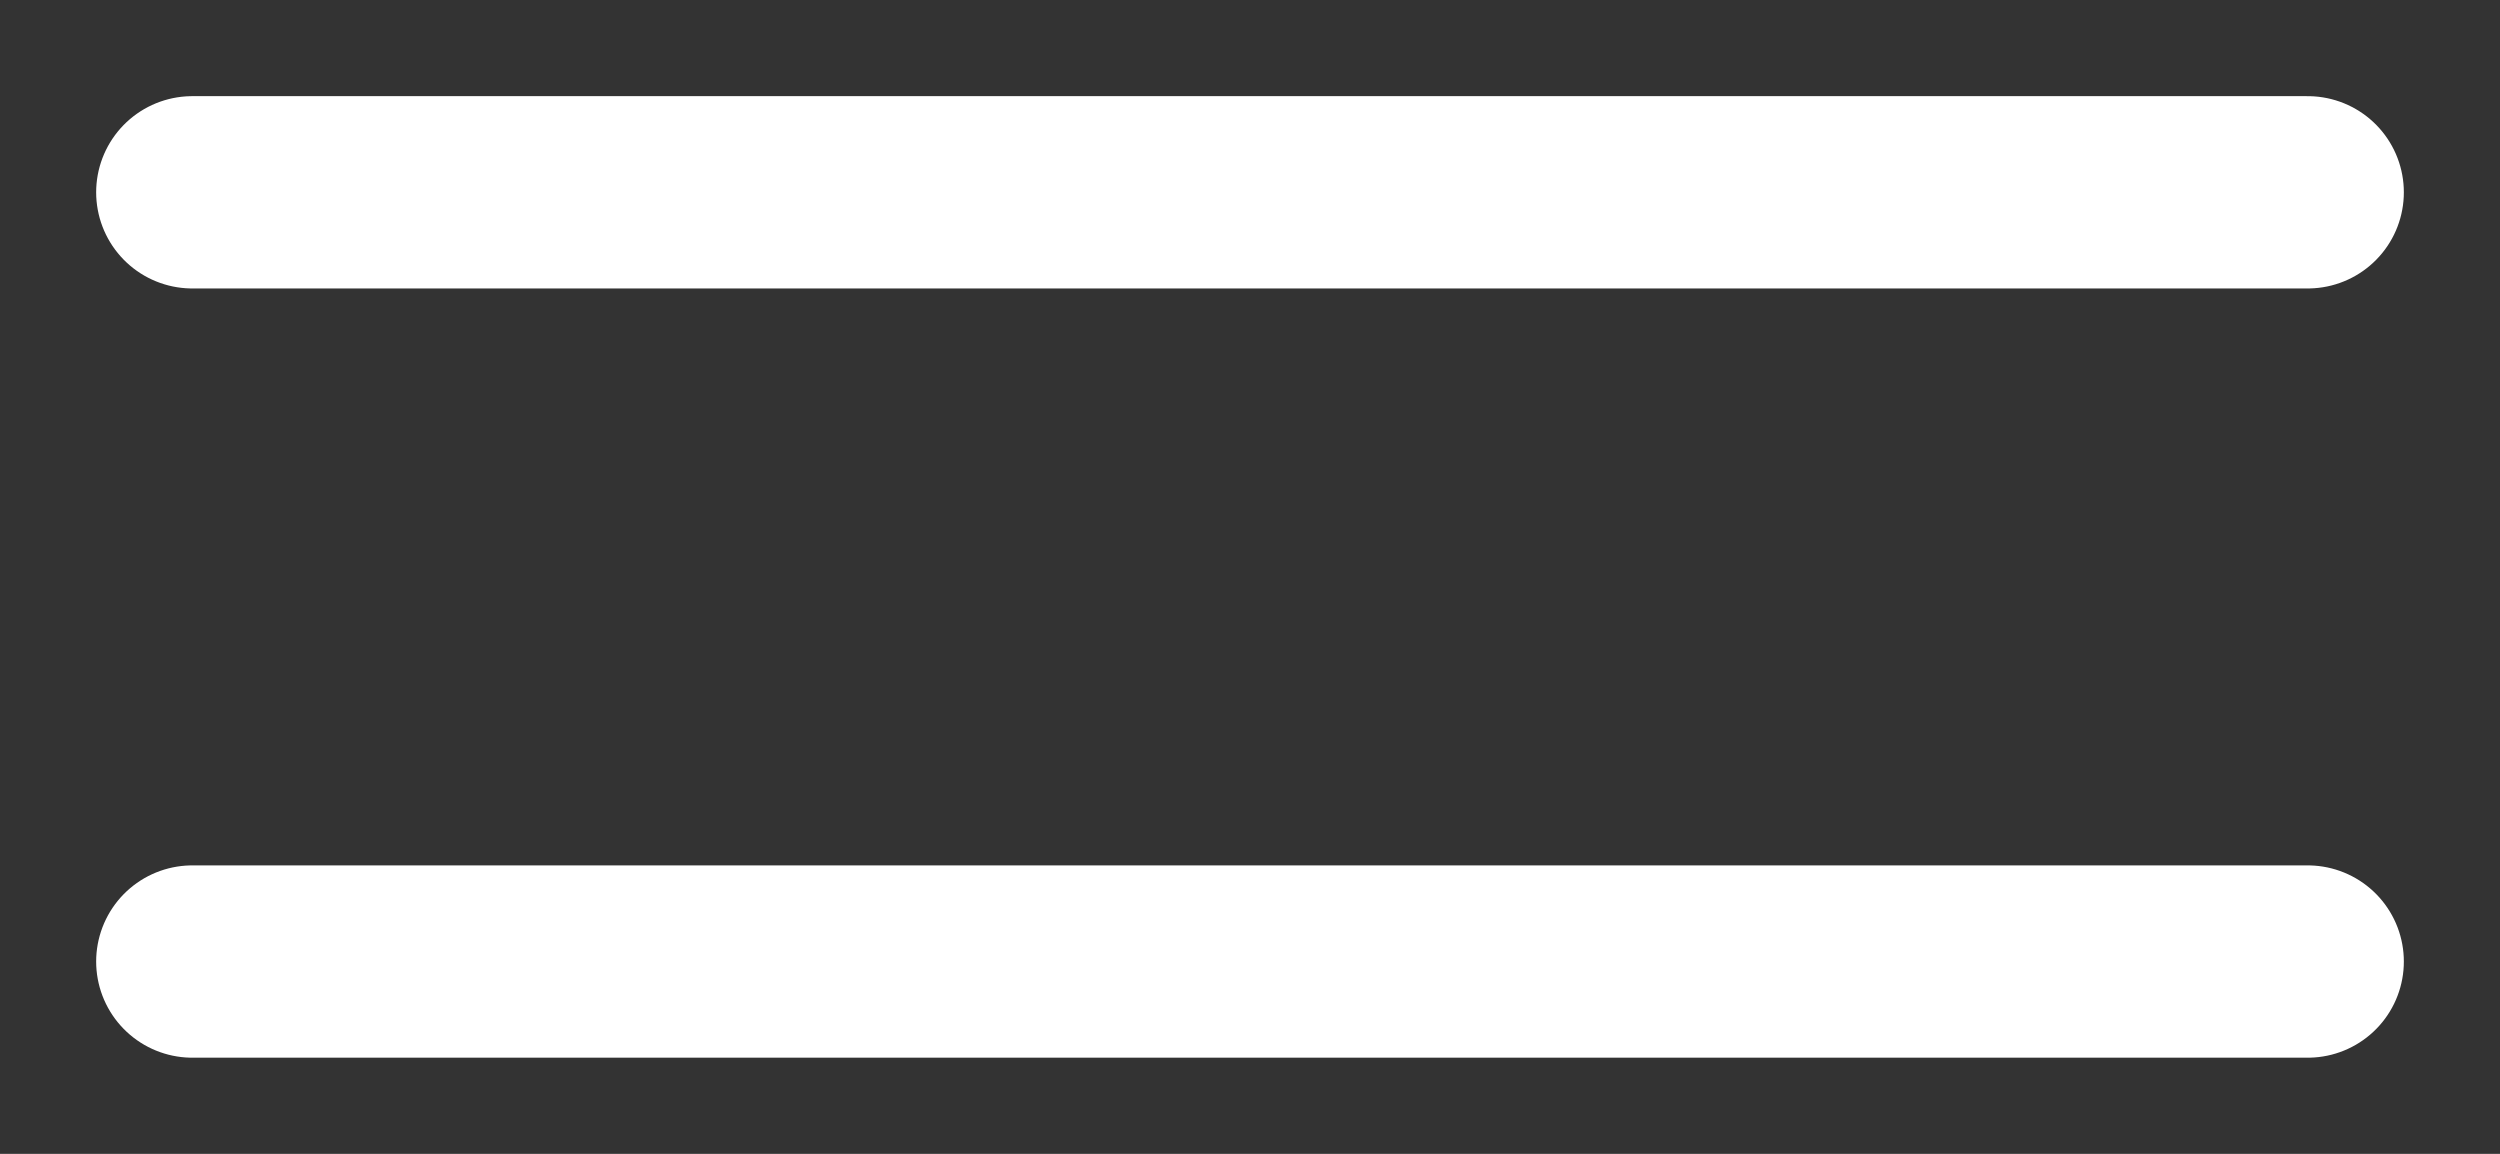   <svg xmlns="http://www.w3.org/2000/svg" width="130" height="60"
  xmlns:xlink="http://www.w3.org/1999/xlink" stroke="white">
    <rect width="100%" height="100%" fill="#333333" stroke="none"/>
    <line x1="10" x2="120" y1="10" y2="10" stroke-width="10" stroke-linecap="round"/>
   <line x1="10" x2="120" y1="50" y2="50" stroke-width="10" stroke-linecap="round"/>
</svg>